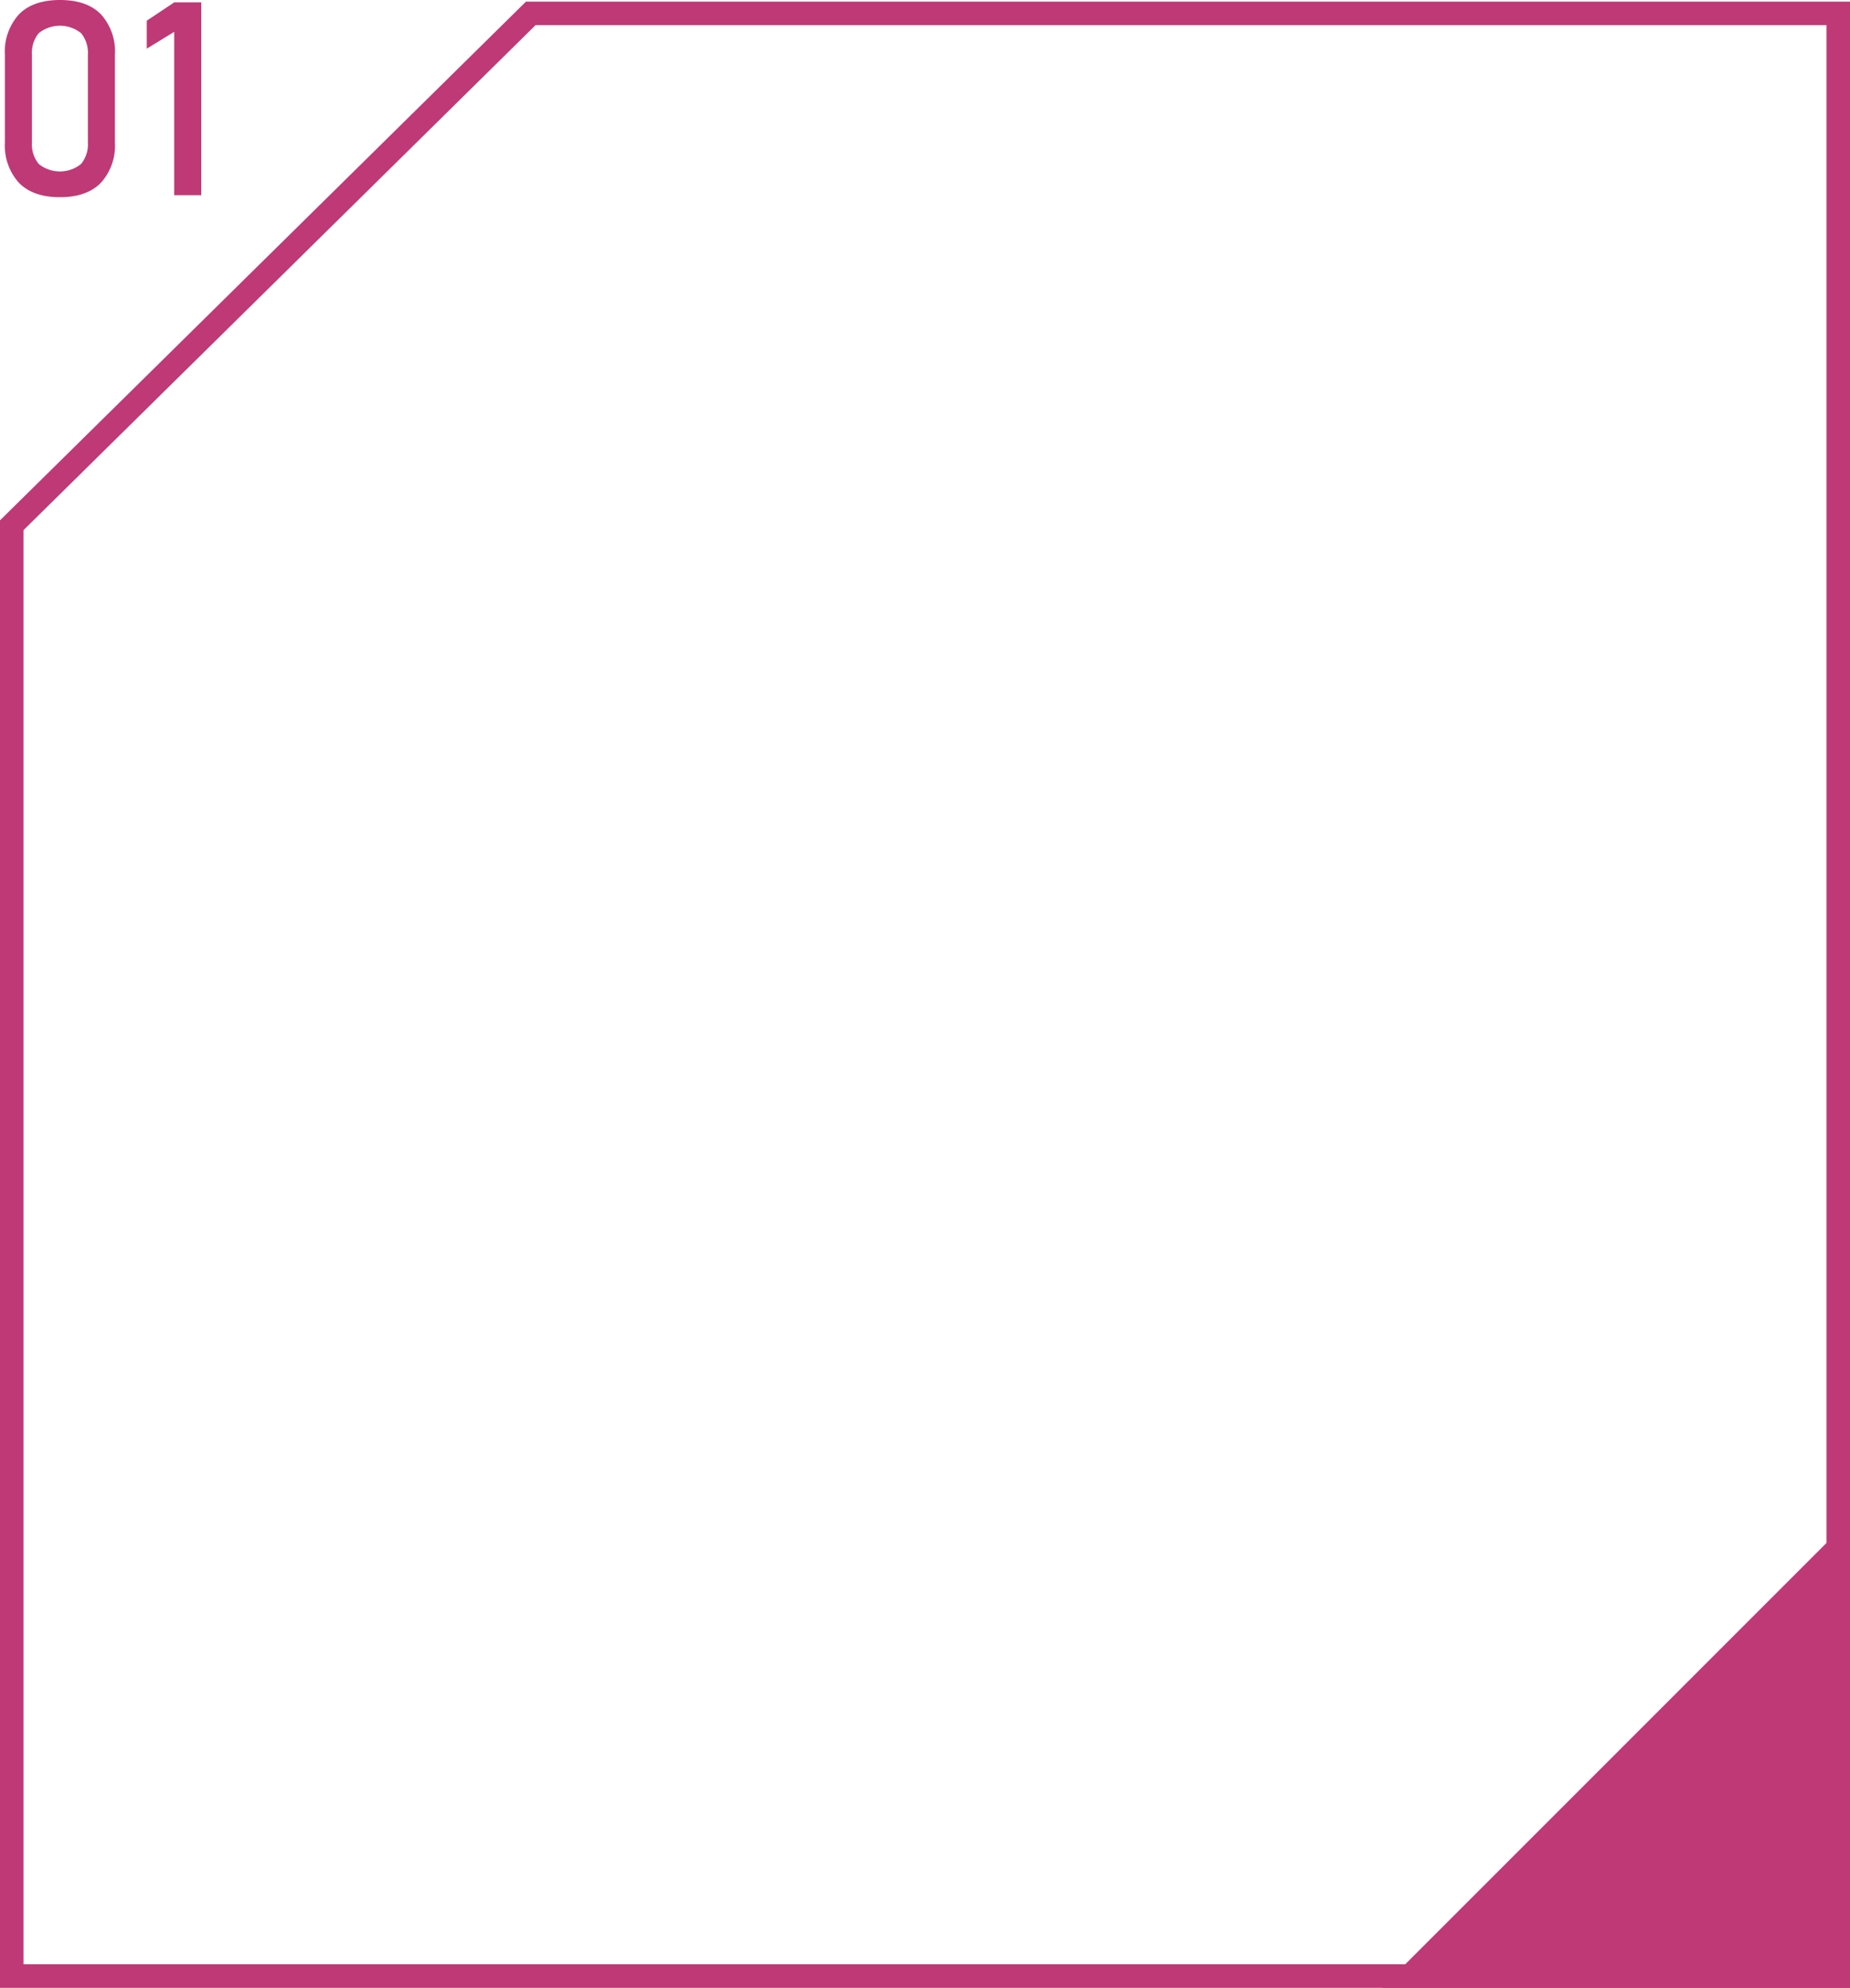 <svg xmlns="http://www.w3.org/2000/svg" width="315" height="338.408" viewBox="0 0 315 338.408"><g transform="translate(-1587 8725.278)"><g transform="translate(1587 -8725.459)"><g transform="translate(0.833 0.181)"><path d="M2954.165,169.455a9.451,9.451,0,0,1-2.382-6.863V147.669a9.421,9.421,0,0,1,2.393-6.874q2.391-2.448,6.975-2.449,4.607,0,6.988,2.438a9.444,9.444,0,0,1,2.381,6.885v14.923a9.423,9.423,0,0,1-2.392,6.874q-2.394,2.451-6.977,2.45Q2956.546,171.916,2954.165,169.455Zm10.588-3.194a5.265,5.265,0,0,0,1.162-3.669V147.669a5.3,5.3,0,0,0-1.151-3.668,5.754,5.754,0,0,0-7.224,0,5.292,5.292,0,0,0-1.151,3.668v14.923a5.255,5.255,0,0,0,1.162,3.669,5.723,5.723,0,0,0,7.2,0Z" transform="translate(-2951.783 -138.346)" fill="#bf3976"/><path d="M2985.218,171.577h-4.606V143.764l-4.673,2.867v-4.763l4.673-3.116h4.606Z" transform="translate(-2951.783 -138.346)" fill="#bf3976"/></g></g><g transform="translate(1587 -8725)"><g transform="translate(-2944.949 -138.165)" fill="none" stroke-miterlimit="10"><path d="M3259.949,476.294h-315V226.47l89.552-88.3h225.448Z" stroke="none"/><path d="M 3255.949 472.294 L 3255.949 142.165 L 3036.142 142.165 L 2948.949 228.143 L 2948.949 472.294 L 3255.949 472.294 M 3259.949 476.294 L 2944.949 476.294 L 2944.949 226.47 L 3034.502 138.165 L 3259.949 138.165 L 3259.949 476.294 Z" stroke="none" fill="#bf3976"/></g><path d="M3344.949,372.225h-79.737l79.737-79.737Z" transform="translate(-3029.95 -34.096)" fill="#bf3976"/></g></g></svg>